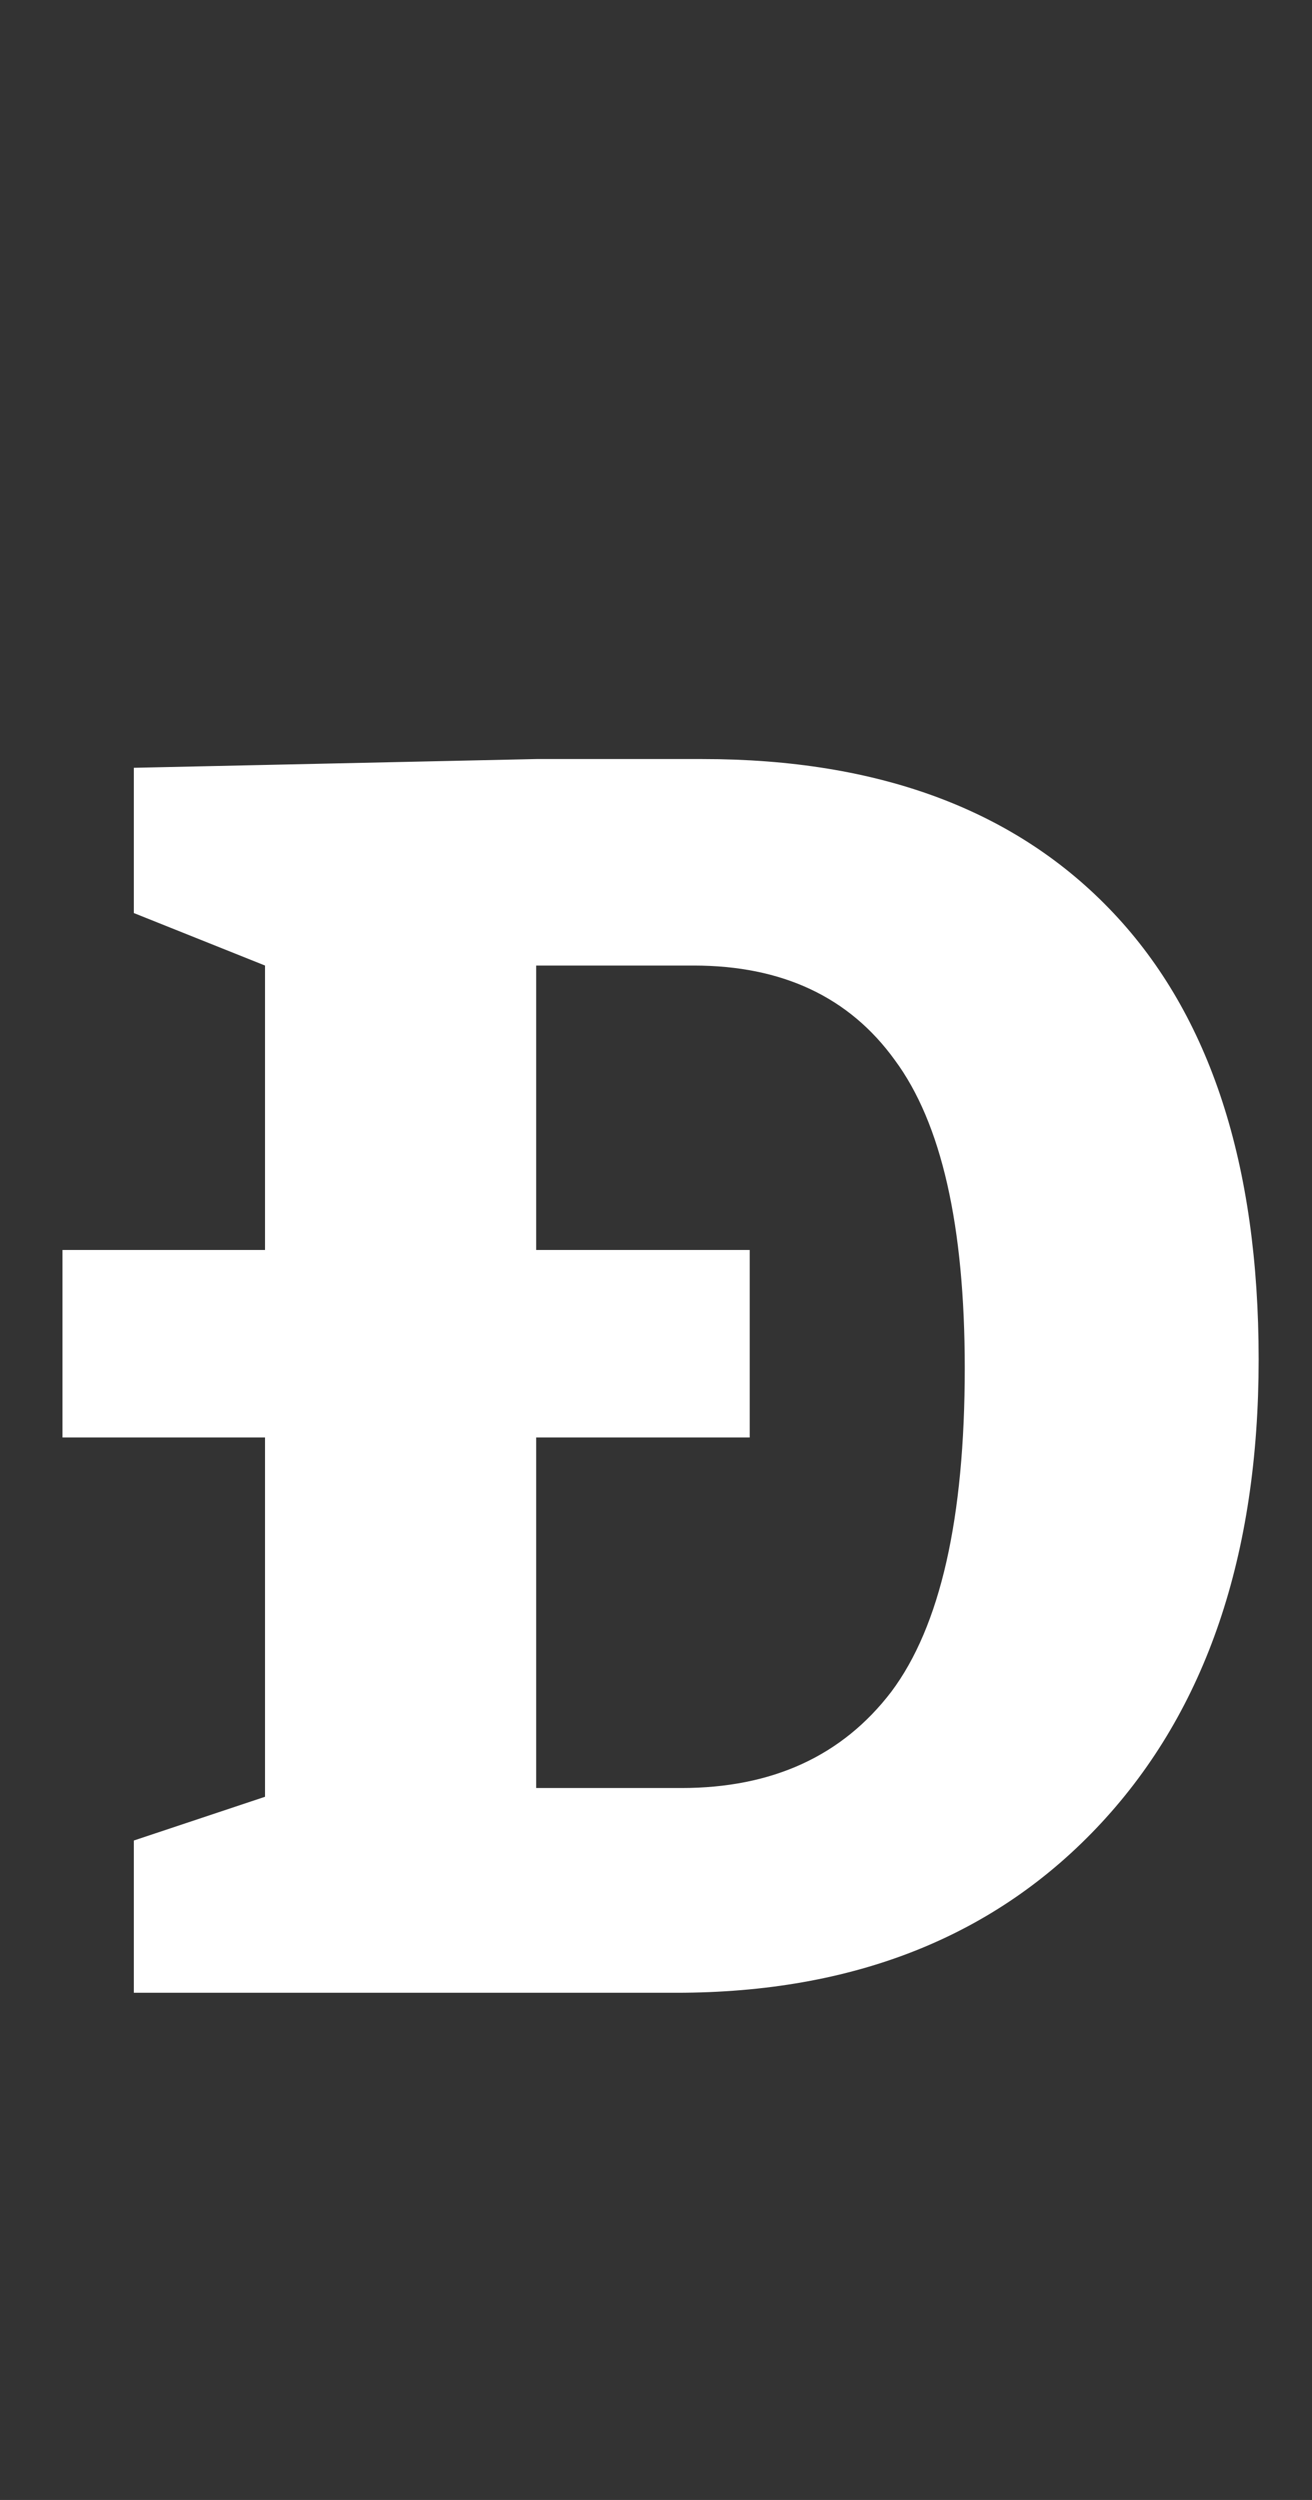 <svg width="21" height="40" viewBox="0 0 21 40" fill="none" xmlns="http://www.w3.org/2000/svg">
<rect x="0" y="0" width="21" height="40" fill="#333333" stroke="none"/>
<path d="M2.142 31.885V29.449L4.242 28.749V15.449L2.142 14.609V12.285L8.582 12.145H11.242C14.079 12.145 16.273 12.966 17.822 14.609C19.371 16.251 20.146 18.631 20.146 21.749C20.146 24.885 19.306 27.358 17.626 29.169C15.946 30.979 13.678 31.885 10.822 31.885H2.142ZM8.582 15.449V28.609H10.906C12.362 28.609 13.482 28.095 14.266 27.069C15.05 26.023 15.442 24.297 15.442 21.889C15.442 19.611 15.069 17.969 14.322 16.961C13.594 15.953 12.521 15.449 11.102 15.449H8.582Z" fill="white"/>
<rect x="1" y="20" width="11" height="3" fill="white"/>
</svg>
